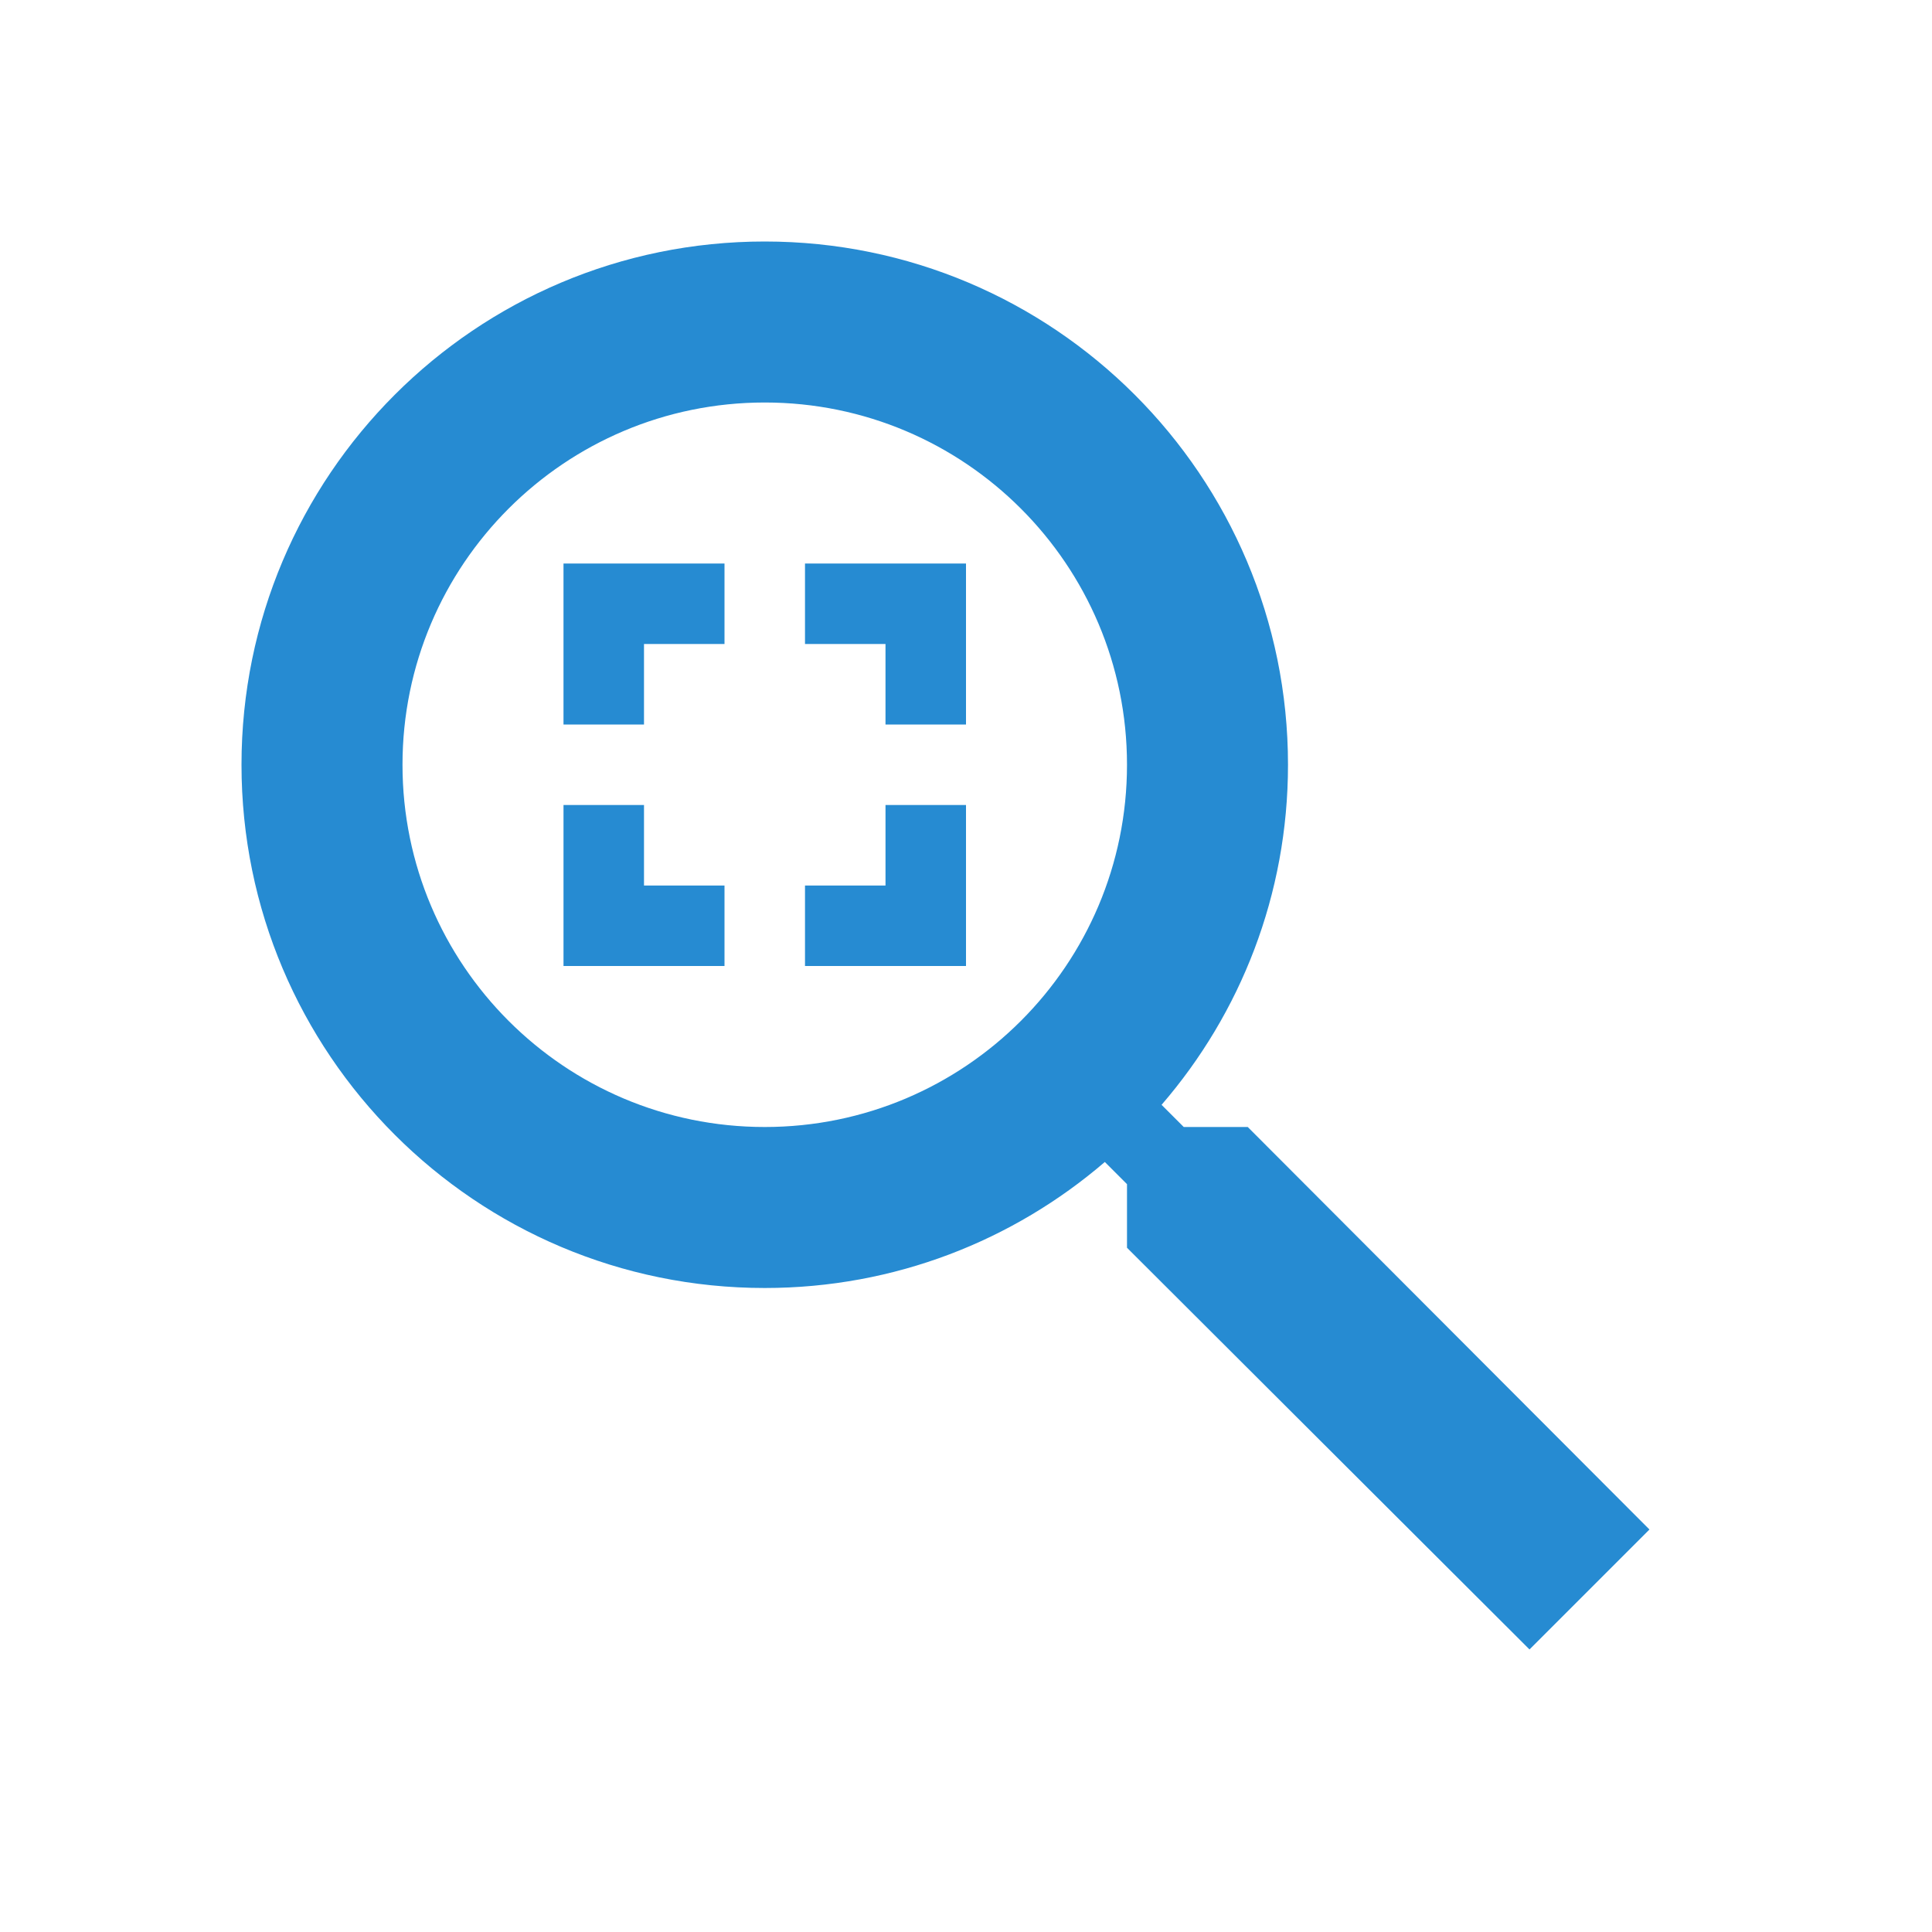 <svg fill="#268BD2" viewBox="0 0 48 48" xmlns="http://www.w3.org/2000/svg"><path d="m14 24v-4h2v2h2v2h-4m10 0v-4h-2v2h-2v2h4m0-10v4h-2v-2h-2v-2h4m-10 0v4h2v-2h2v-2h-4m5-8c-7.18 0-13 5.82-13 13 0 7.18 5.82 13 13 13 3.23 0 6.179-1.181 8.449-3.131l.551.551v1.58l10 9.98 2.98-2.98-9.98-10h-1.59l-.551-.551c1.96-2.27 3.141-5.219 3.141-8.449 0-7.18-5.82-13-13-13m0 4c4.97 0 9 4.03 9 9 0 4.97-4.03 9-9 9-4.97 0-9-4.03-9-9 0-4.97 4.03-9 9-9z"/></svg>